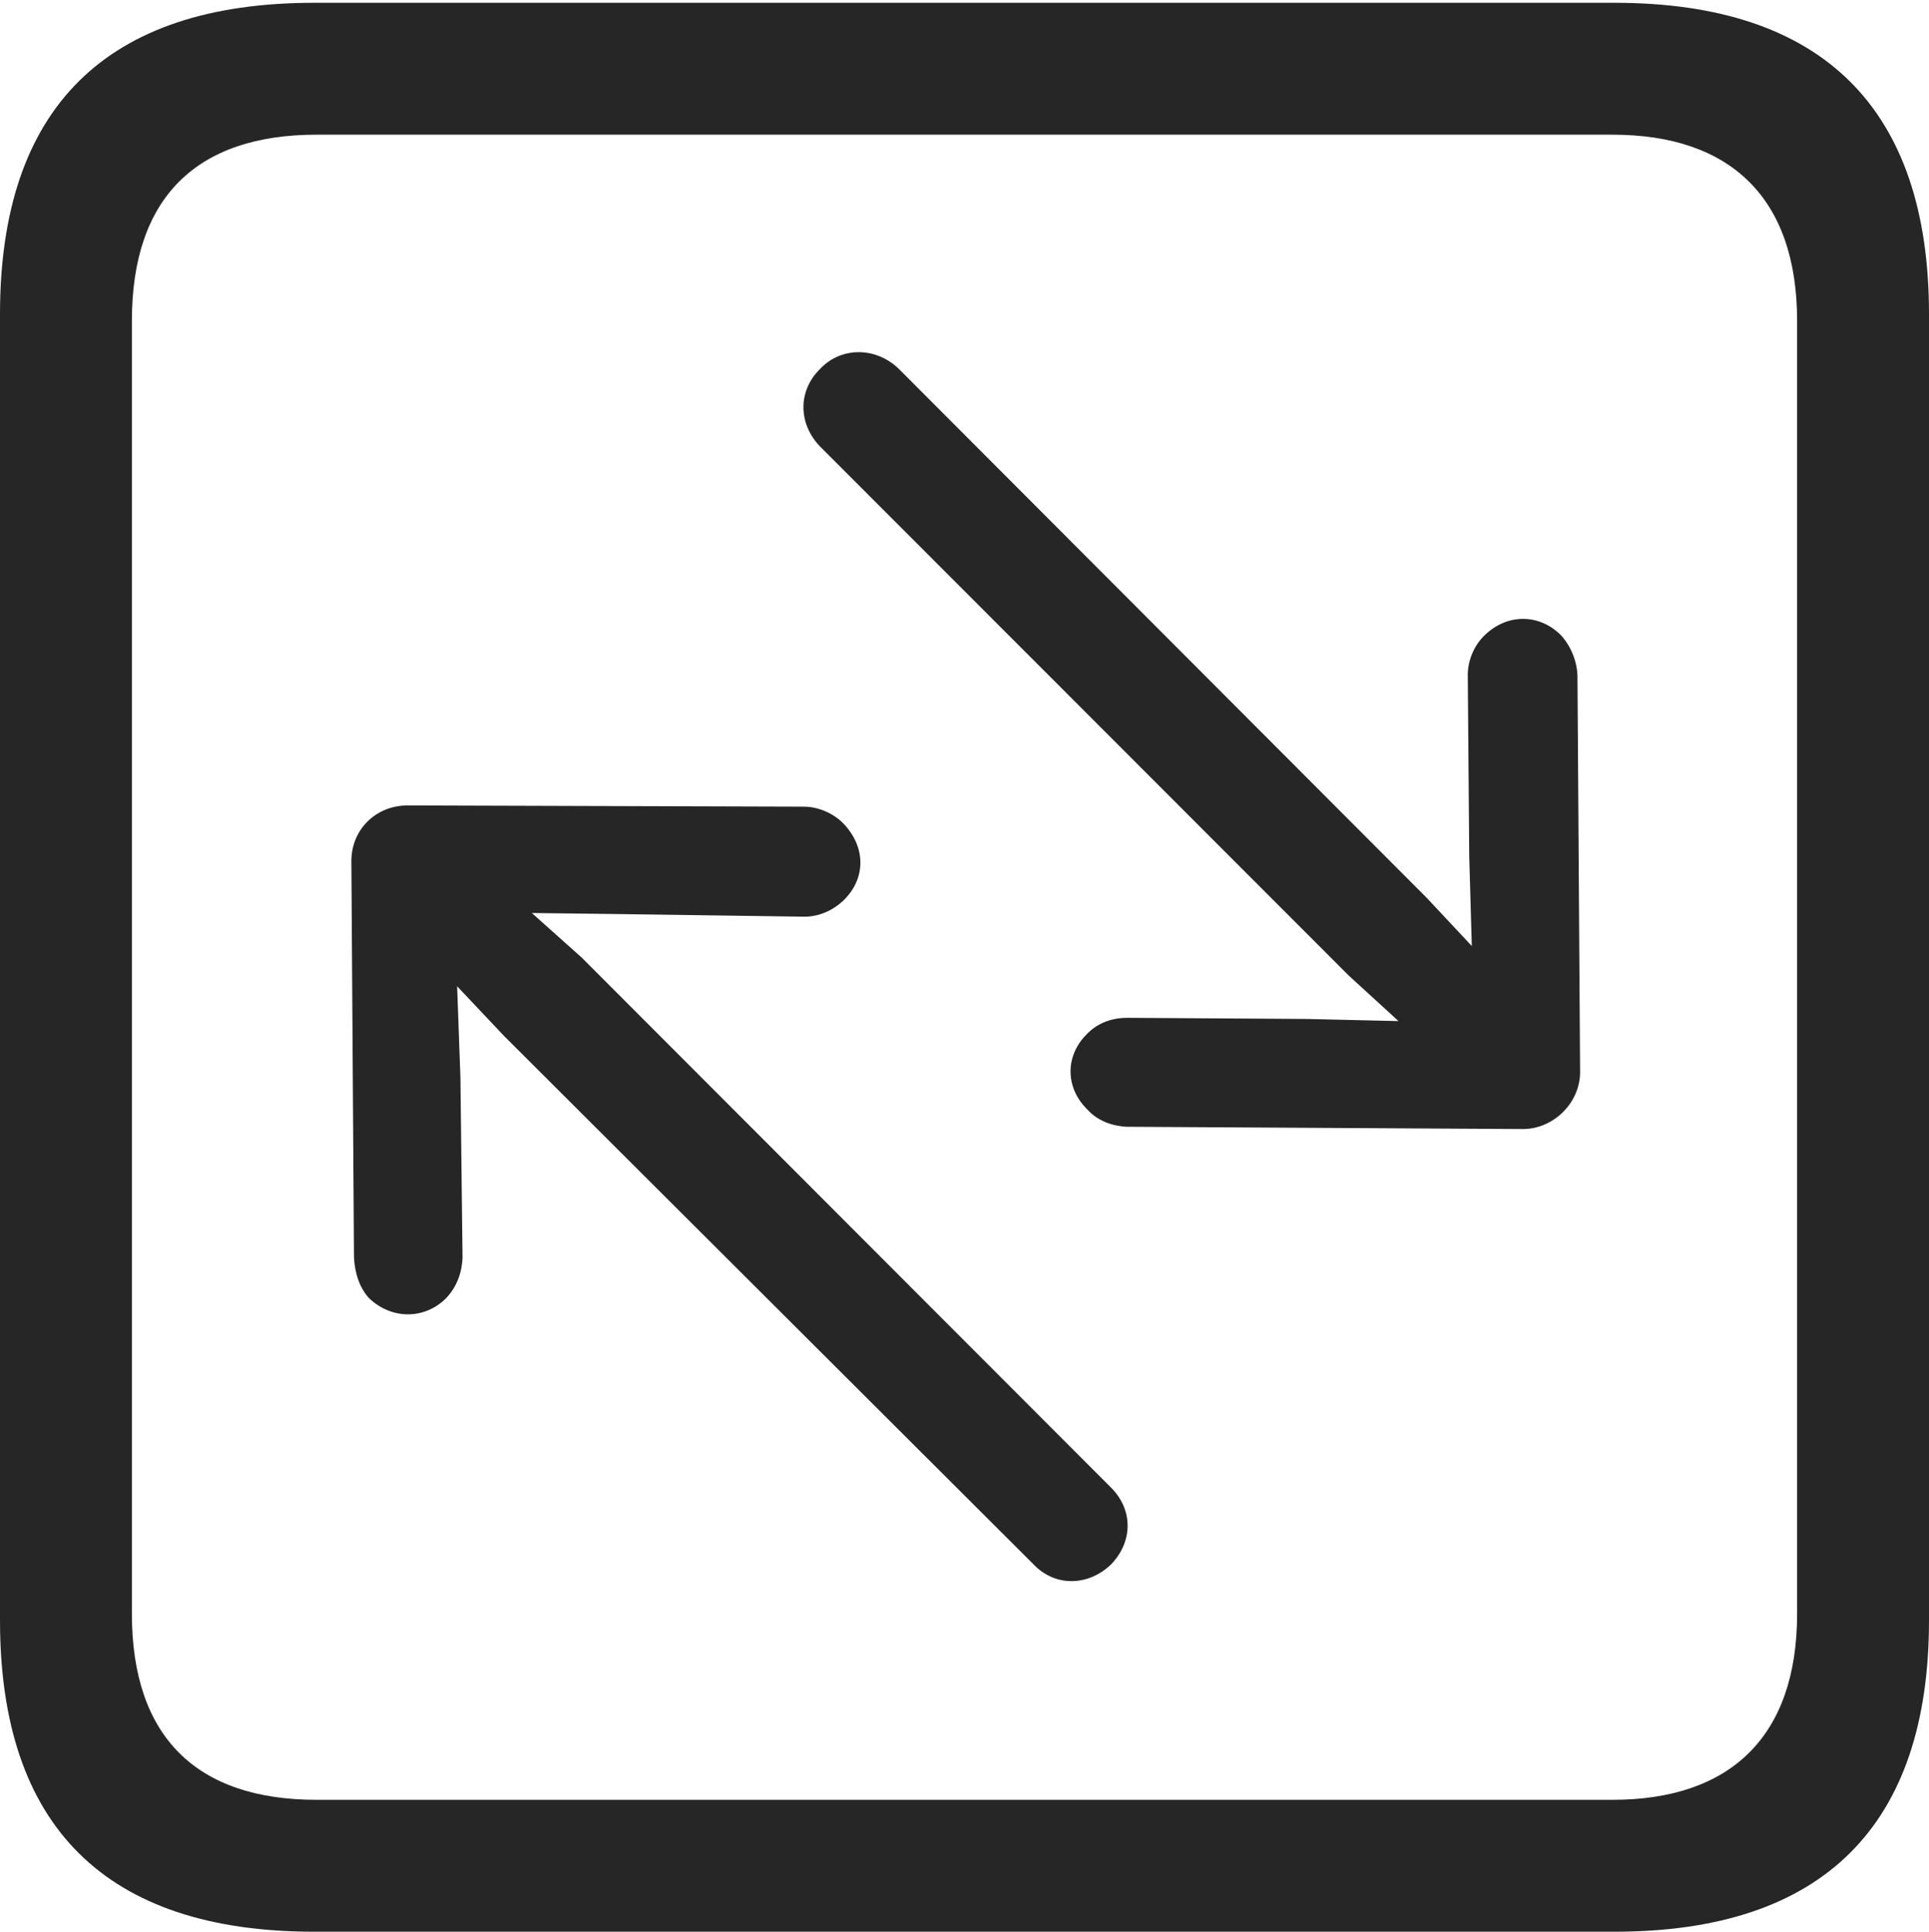 <?xml version="1.0" encoding="UTF-8"?>
<!--Generator: Apple Native CoreSVG 232.5-->
<!DOCTYPE svg
PUBLIC "-//W3C//DTD SVG 1.1//EN"
       "http://www.w3.org/Graphics/SVG/1.1/DTD/svg11.dtd">
<svg version="1.1" xmlns="http://www.w3.org/2000/svg" xmlns:xlink="http://www.w3.org/1999/xlink" width="88.409" height="88.537">
 <g>
  <rect height="88.537" opacity="0" width="88.409" x="0" y="0"/>
  <path d="M14.394 88.537L74.001 88.537C83.573 88.537 88.409 83.656 88.409 74.263L88.409 14.402C88.409 5.009 83.573 0.128 74.001 0.128L14.394 0.128C4.87 0.128 0 4.93 0 14.402L0 74.263C0 83.735 4.87 88.537 14.394 88.537ZM14.506 82.492C9.003 82.492 6.045 79.602 6.045 73.963L6.045 14.702C6.045 9.063 9.003 6.173 14.506 6.173L73.903 6.173C79.297 6.173 82.364 9.063 82.364 14.702L82.364 73.963C82.364 79.602 79.297 82.492 73.903 82.492Z" fill="#000000" fill-opacity="0.85"/>
  <path d="M72.418 49.14L72.298 31.047C72.298 30.338 71.999 29.623 71.552 29.127C70.555 28.112 69.063 28.112 68.032 29.127C67.567 29.577 67.252 30.286 67.271 30.995L67.338 39.27L67.455 43.359L65.377 41.139L41.167 16.88C40.106 15.883 38.532 15.898 37.584 16.911C36.538 17.941 36.602 19.452 37.584 20.464L61.809 44.708L64.096 46.8L59.905 46.703L51.665 46.65C50.94 46.65 50.28 46.898 49.797 47.412C48.815 48.394 48.815 49.852 49.831 50.849C50.273 51.344 50.925 51.61 51.653 51.644L69.794 51.748C71.189 51.752 72.418 50.553 72.418 49.14ZM16.104 39.473L16.224 57.618C16.257 58.36 16.49 59.042 16.918 59.504C17.948 60.486 19.459 60.486 20.441 59.504C20.936 58.99 21.169 58.33 21.199 57.651L21.101 49.362L20.951 45.205L23.111 47.492L47.37 71.702C48.382 72.763 49.908 72.684 50.92 71.702C51.936 70.656 51.936 69.179 50.905 68.167L26.661 43.89L24.374 41.846L28.564 41.898L36.873 42.015C37.533 42.015 38.178 41.733 38.676 41.253C39.688 40.256 39.688 38.828 38.658 37.748C38.196 37.272 37.496 36.972 36.836 36.972L18.679 36.916C17.251 36.916 16.104 37.996 16.104 39.473Z" fill="#000000" fill-opacity="0.85"/>
 </g>
</svg>
